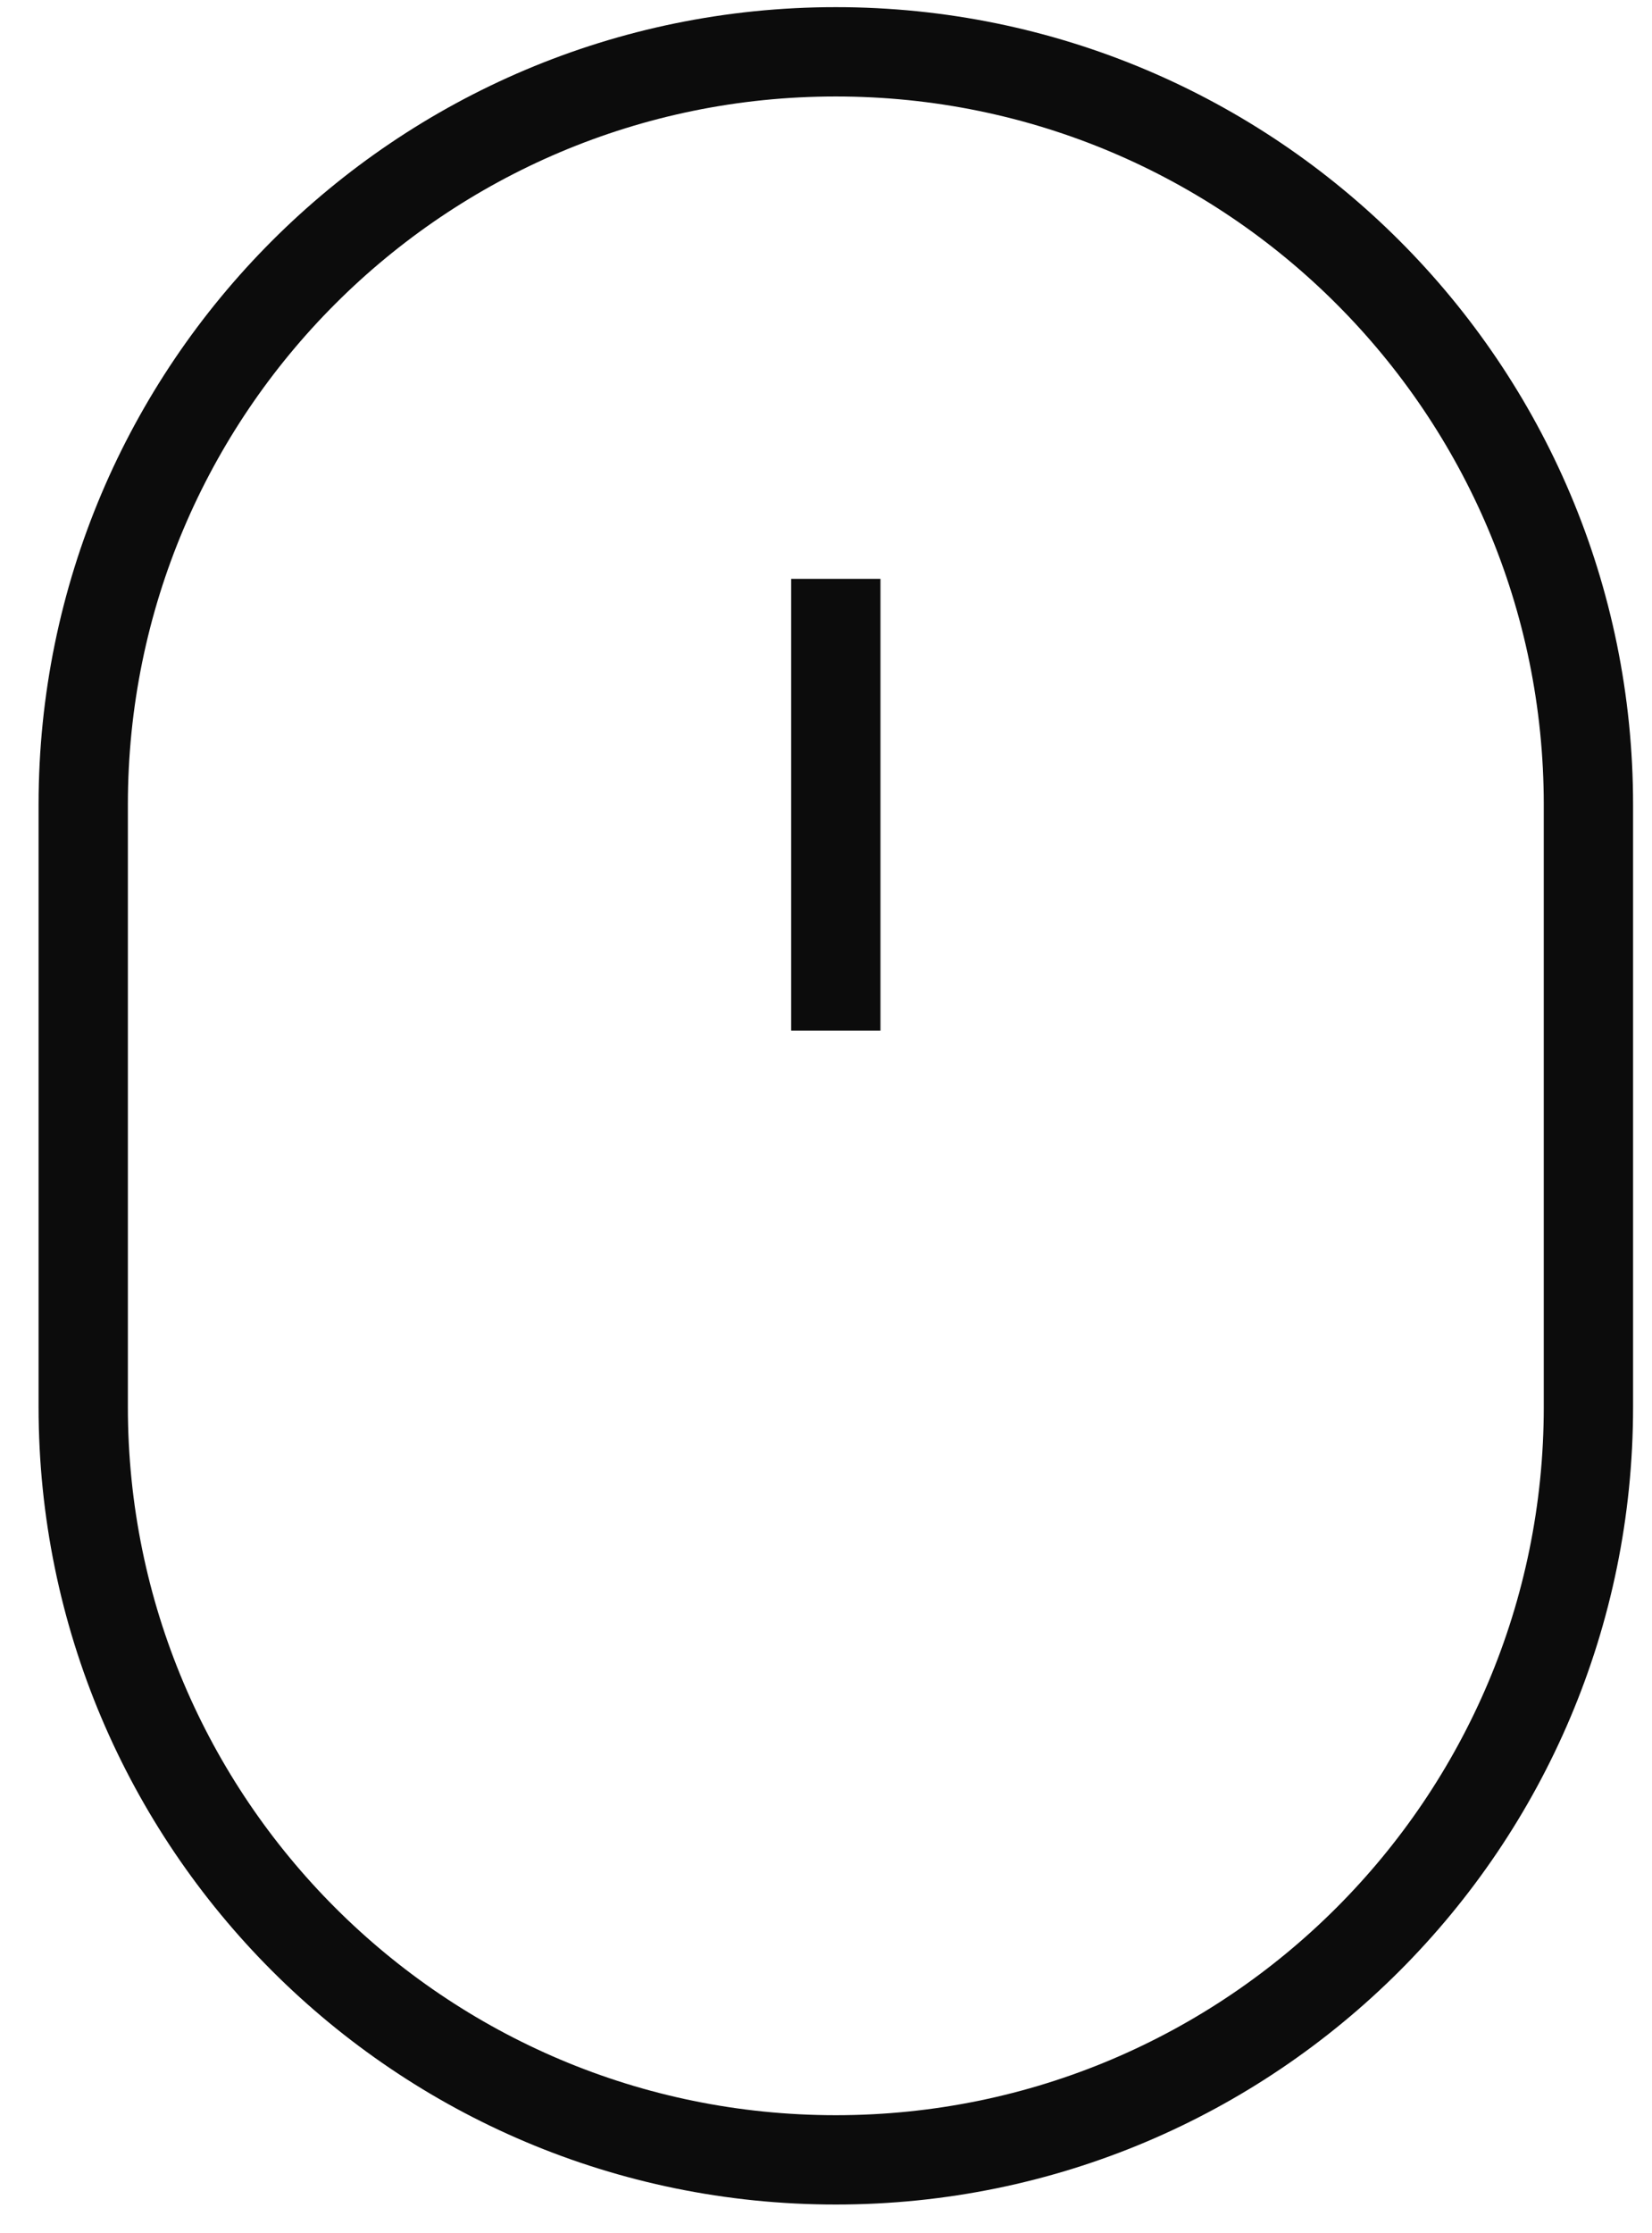 <svg width="37" height="50" viewBox="0 0 37 50" fill="none" xmlns="http://www.w3.org/2000/svg">
<path d="M18.72 12.96V23.073M18.72 48.357C9.411 48.357 1.864 40.81 1.864 31.501V18.016C1.864 8.707 9.411 1.16 18.72 1.16C28.029 1.16 35.576 8.707 35.576 18.016V31.501C35.576 40.81 28.029 48.357 18.72 48.357Z" stroke="#0C0C0C" stroke-width="2"/>
</svg>
